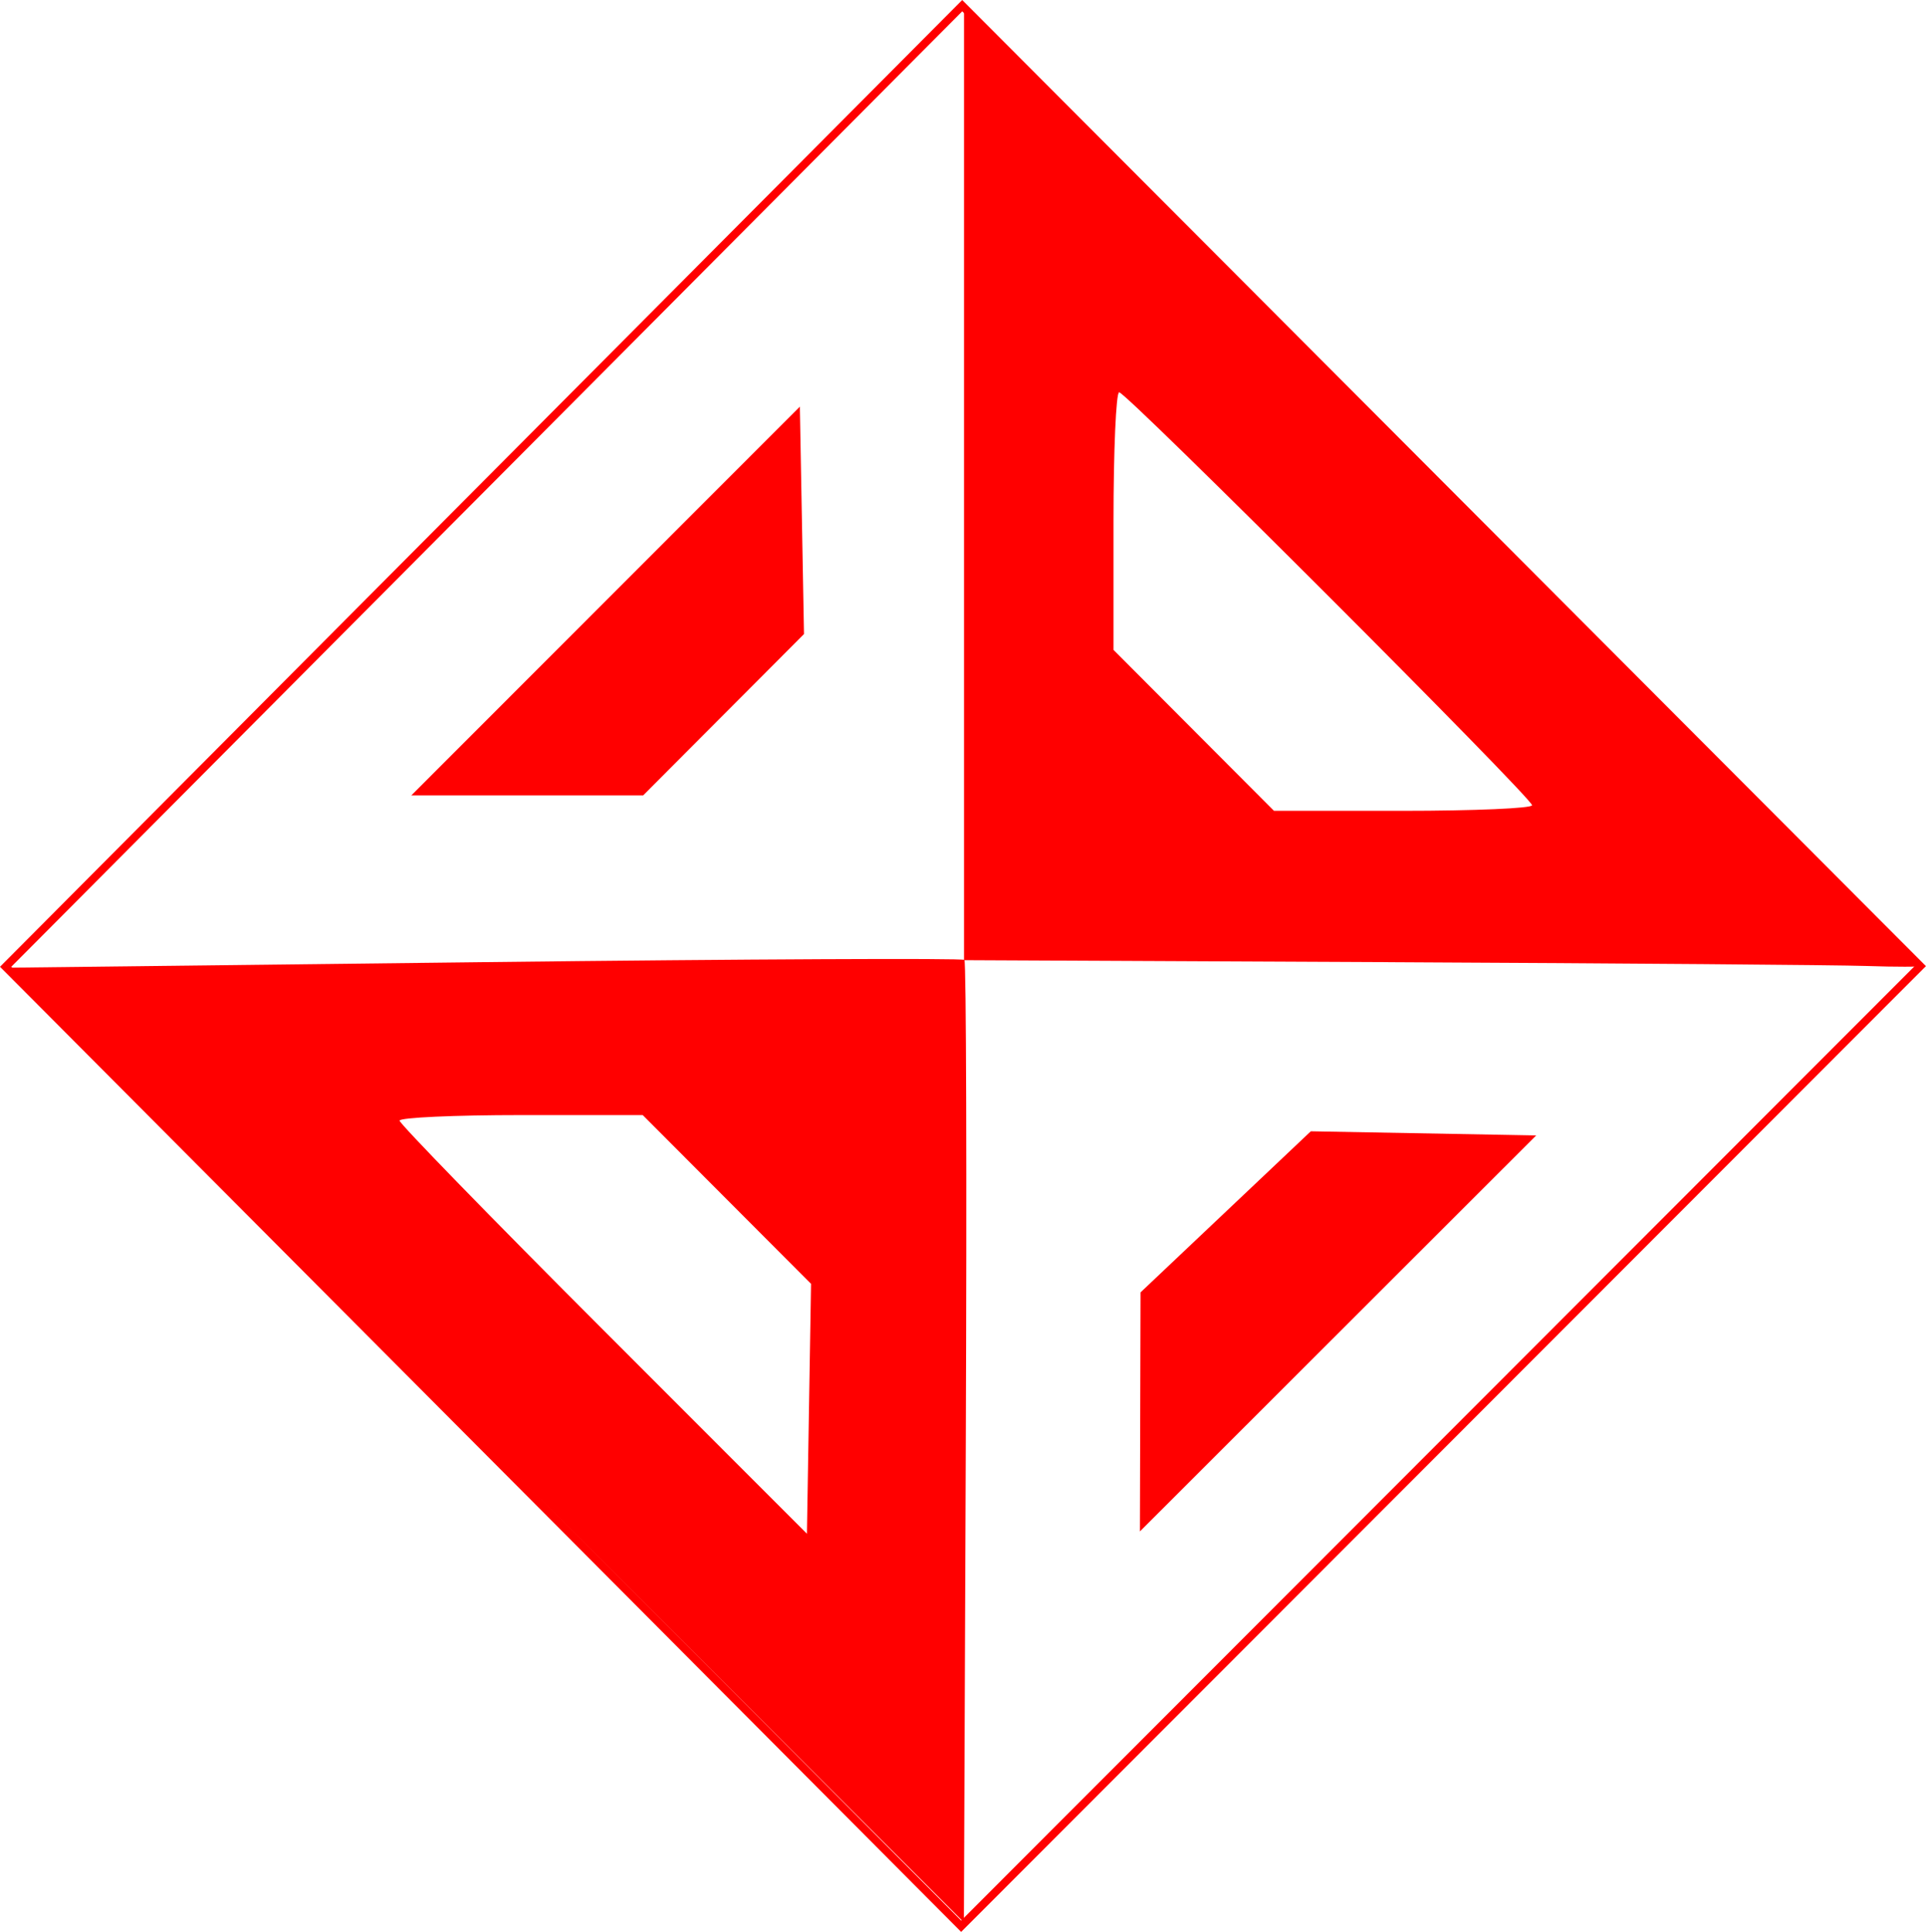 <svg width="234.02" height="234.75" version="1.1" viewBox="0 0 234.02 234.75" xmlns="http://www.w3.org/2000/svg">
 <g transform="translate(-21.756 -18.874)">
  <g transform="translate(5.42 1.553)">
   <path d="m17.022 134.8 116.23-116.79 116.41 116.71-116.54 116.67z" fill="none" stroke="#f00" stroke-width=".971px"/>
   <g fill="#f00">
    <path d="m185.01 134.24-51.539-0.242v-115.77l58.124 58.118c31.968 31.965 58.124 58.222 58.124 58.348 0 0.126-2.963 0.131-6.584 0.01-3.621-0.121-29.777-0.328-58.124-0.462zm17.482-19.066c0-0.89-49.28-50.183-50.171-50.183-0.378 0-0.687 7.043-0.687 15.651v15.651l19.495 19.556h15.682c8.625 0 15.682-0.304 15.682-0.675z"/>
    <path d="m75.459 192.91-57.994-58 57.825-0.674c31.804-0.371 58.006-0.493 58.228-0.271s0.298 26.625 0.17 58.674l-0.234 58.271zm29.197-29.835-10.225-10.254h-14.773c-8.125 0-14.773 0.304-14.773 0.675s11.137 11.818 24.748 25.437l24.748 24.762 0.25-15.183 0.25-15.183z"/>
    <path d="m154.88 188.89 0.038-14.524 20.687-19.574 27.387 0.502-48.15 48.121z"/>
    <path d="m89.916 90.355 23.606-23.621 0.503 27.637-19.544 19.605h-28.171z"/>
   </g>
  </g>
 </g>
</svg>
